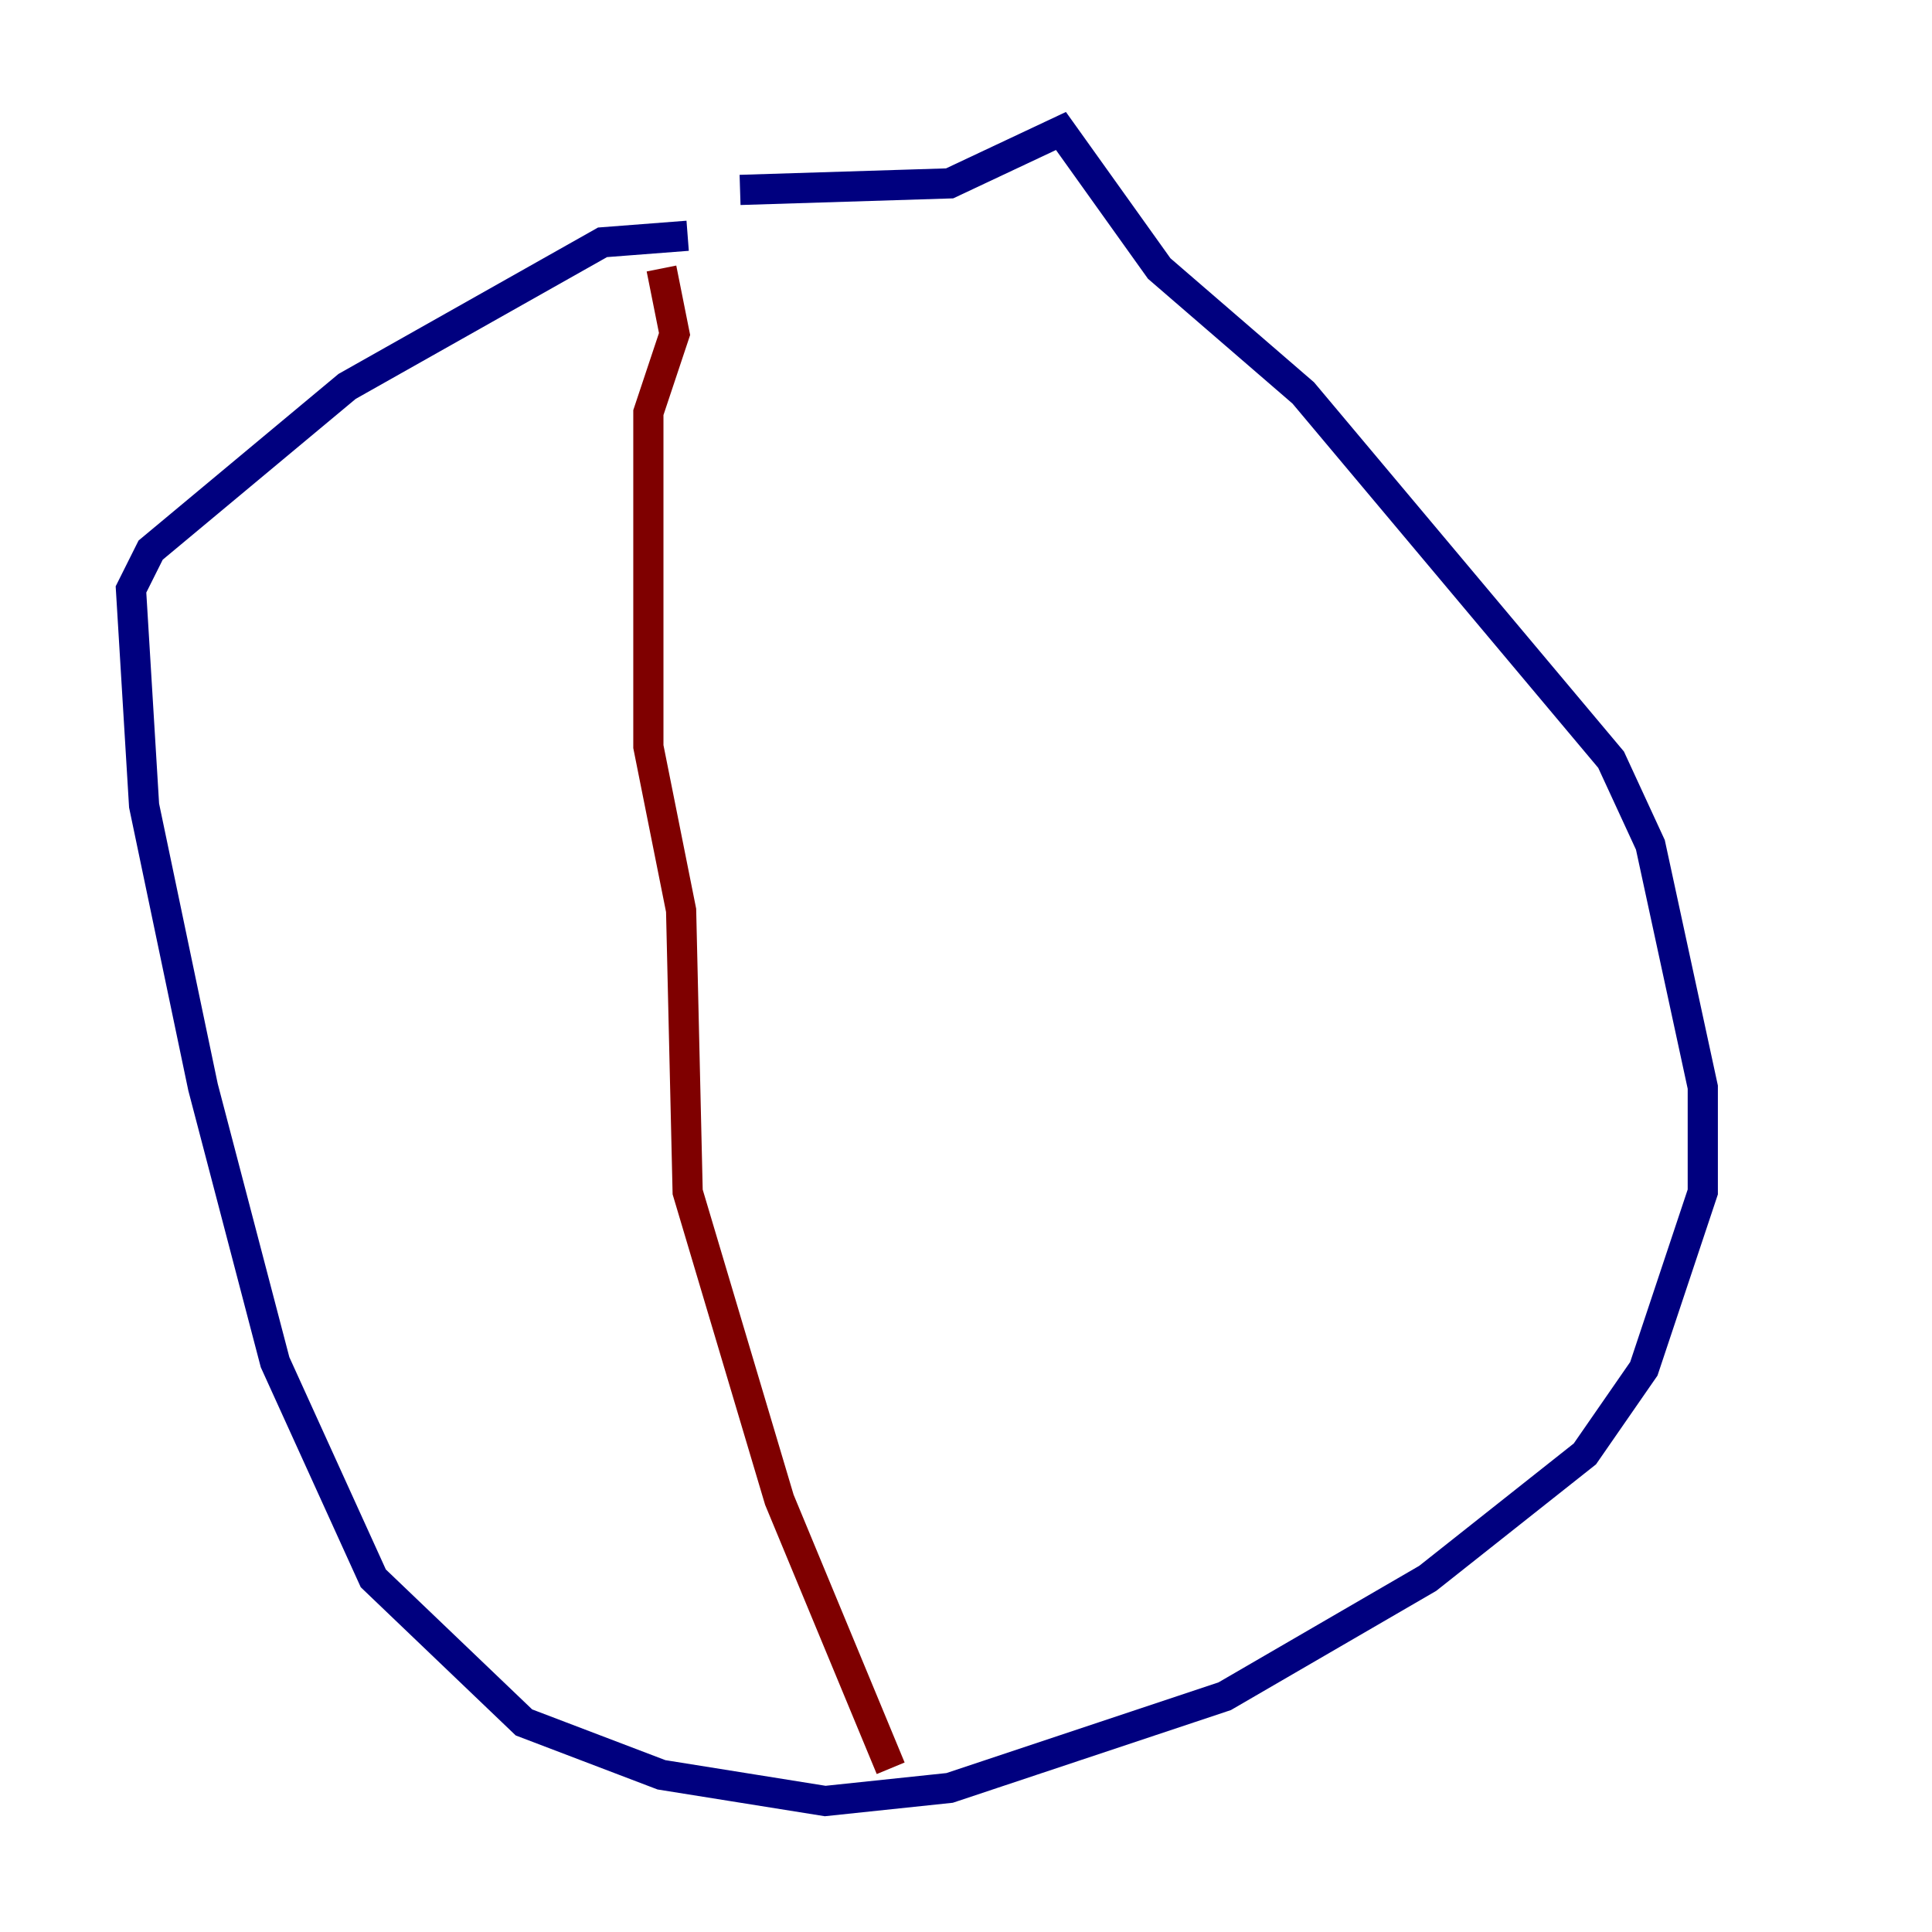 <?xml version="1.0" encoding="utf-8" ?>
<svg baseProfile="tiny" height="128" version="1.2" viewBox="0,0,128,128" width="128" xmlns="http://www.w3.org/2000/svg" xmlns:ev="http://www.w3.org/2001/xml-events" xmlns:xlink="http://www.w3.org/1999/xlink"><defs /><polyline fill="none" points="45.559,15.62 39.919,16.054 22.997,25.6 9.98,36.447 8.678,39.051 9.546,53.37 13.451,72.027 18.224,90.251 24.732,104.57 34.712,114.115 43.824,117.586 54.671,119.322 62.915,118.454 81.139,112.38 94.59,104.57 105.003,96.325 108.909,90.685 112.814,78.969 112.814,72.027 109.342,55.973 106.739,50.332 86.346,26.034 76.8,17.79 70.291,8.678 62.915,12.149 49.031,12.583" stroke="#00007f" stroke-width="2" /><polyline fill="none" points="43.824,17.79 44.691,22.129 42.956,27.336 42.956,49.464 45.125,60.312 45.559,78.969 51.634,99.363 59.01,117.153" stroke="#7f0000" stroke-width="2" /></svg>